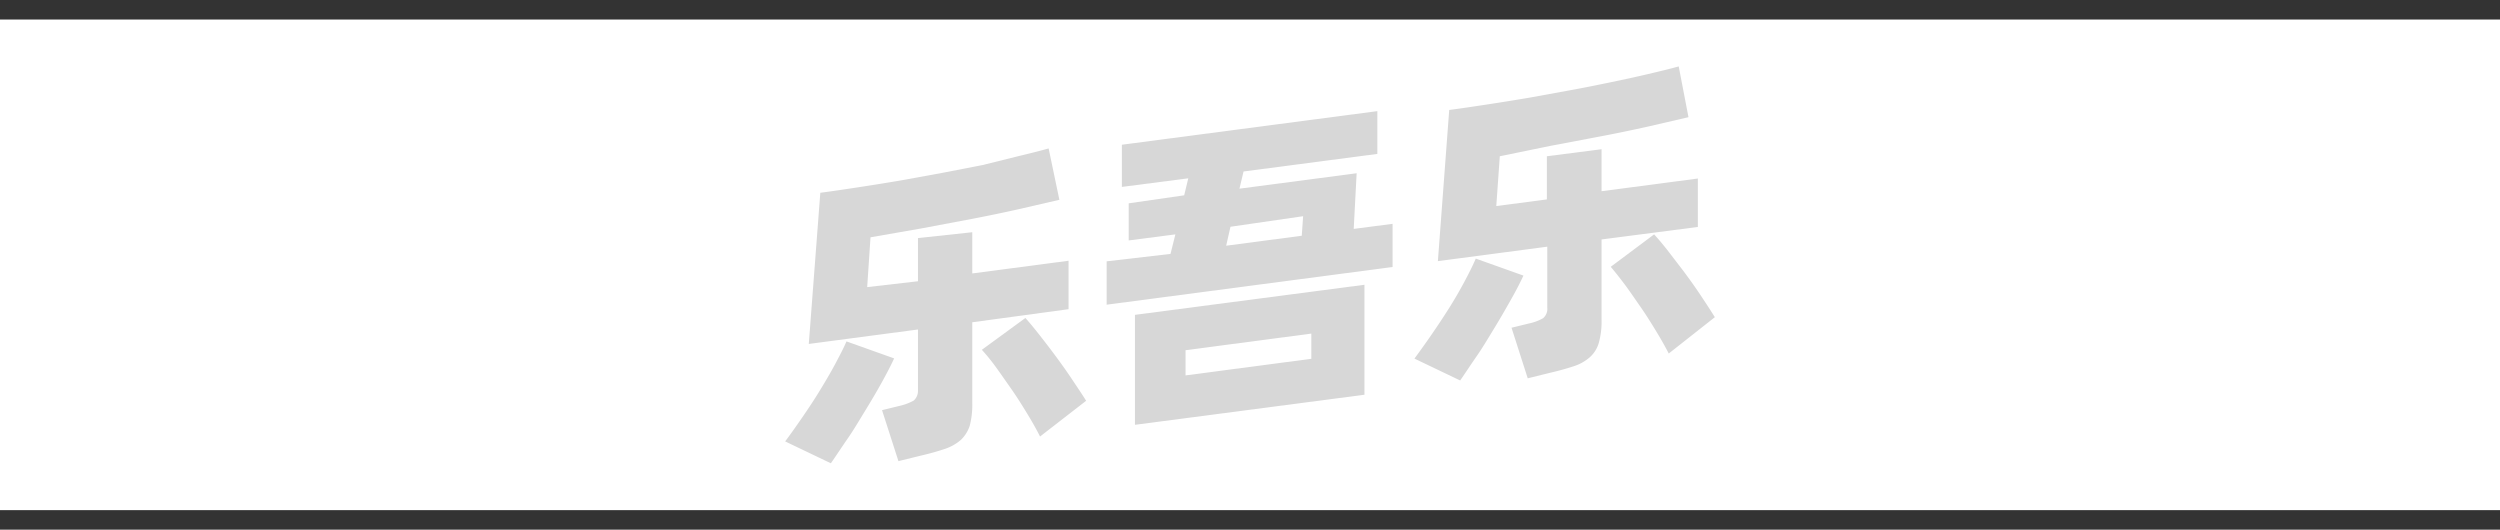 <svg xmlns="http://www.w3.org/2000/svg" viewBox="0 0 128 27.12"><defs><style>.cls-1{fill:none;stroke:#333;stroke-linejoin:round;}.cls-2{opacity:0.16;}</style></defs><title>3-202</title><g id="图层_2" data-name="图层 2"><g id="_3-195_3-204" data-name="3-195——3-204"><g id="_3-202" data-name="3-202"><line class="cls-1" x1="128" y1="0.5" y2="0.5"/><line class="cls-1" x1="128" y1="26.62" y2="26.62"/><g class="cls-2"><path d="M45.78,18.35c-.17.37-.39.79-.65,1.26s-.54.94-.84,1.43-.6,1-.9,1.43-.59.88-.85,1.25L40.2,22.6c.27-.36.56-.77.87-1.22s.61-.9.89-1.36.55-.91.79-1.36.44-.83.59-1.18Zm4-1.85v4.12a4.23,4.23,0,0,1-.13,1.18,1.77,1.77,0,0,1-.45.72,2.42,2.42,0,0,1-.81.46c-.33.11-.73.23-1.21.34L46,23.61,45.16,21l.9-.22a2.73,2.73,0,0,0,.72-.27A.65.65,0,0,0,47,20V16.87l-5.59.74L42,9.87c.62-.08,1.28-.18,2-.29s1.4-.22,2.11-.34l2.14-.39,2.06-.4L52.12,8c.59-.14,1.11-.27,1.57-.4l.55,2.63-2.08.48c-.76.17-1.57.34-2.41.5l-2.6.49-2.58.45-.17,2.55L47,14.4V12.19l2.78-.3V14l4.93-.65v2.48Zm2.72-.22c.17.19.39.45.65.78s.54.69.83,1.08.58.79.86,1.21.54.8.77,1.17l-2.36,1.83c-.18-.36-.4-.75-.65-1.16s-.51-.83-.79-1.23-.55-.79-.81-1.15-.51-.66-.73-.9Z"/><path d="M71.3,11.46v2.21L56.66,15.6V13.38L59.93,13l.25-1-2.39.31V10.41L60.63,10l.21-.87-3.4.44V7.41L70.52,5.69V7.88l-6.85.9-.21.88,6-.79-.15,2.85ZM58.11,16.12l11.75-1.54v5.63L58.11,21.75Zm2.59,3.1,6.44-.85V17.08l-6.44.85Zm2.08-6.64,3.87-.51.07-1L63,11.61Z"/><path d="M78,14.11c-.17.37-.39.79-.65,1.25s-.54.95-.84,1.44-.6,1-.9,1.43-.59.88-.85,1.25l-2.34-1.12c.27-.37.56-.77.87-1.22s.61-.9.9-1.36.55-.91.79-1.36.43-.83.58-1.18Zm4-1.85v4.12a4.05,4.05,0,0,1-.14,1.17,1.56,1.56,0,0,1-.45.73,2.28,2.28,0,0,1-.8.46c-.33.11-.74.23-1.22.34l-1.17.29-.83-2.59.9-.22a2.46,2.46,0,0,0,.72-.27.63.63,0,0,0,.21-.55V12.63l-5.6.74.58-7.74c.62-.08,1.28-.18,2-.29s1.4-.22,2.11-.34l2.14-.39c.72-.13,1.4-.27,2.07-.41s1.28-.27,1.87-.41,1.1-.26,1.56-.39L86.45,6l-2.07.48c-.77.17-1.57.34-2.42.5s-1.71.33-2.59.49L76.79,8l-.18,2.55,2.59-.34V8L82,7.64V9.79l4.93-.65v2.48ZM84.69,12q.27.29.66.78l.83,1.08c.29.39.58.79.86,1.21s.53.8.76,1.17L85.44,18.1c-.18-.35-.4-.74-.65-1.15s-.51-.83-.79-1.23-.54-.79-.81-1.15-.51-.66-.72-.91Z"/></g></g></g></g></svg>